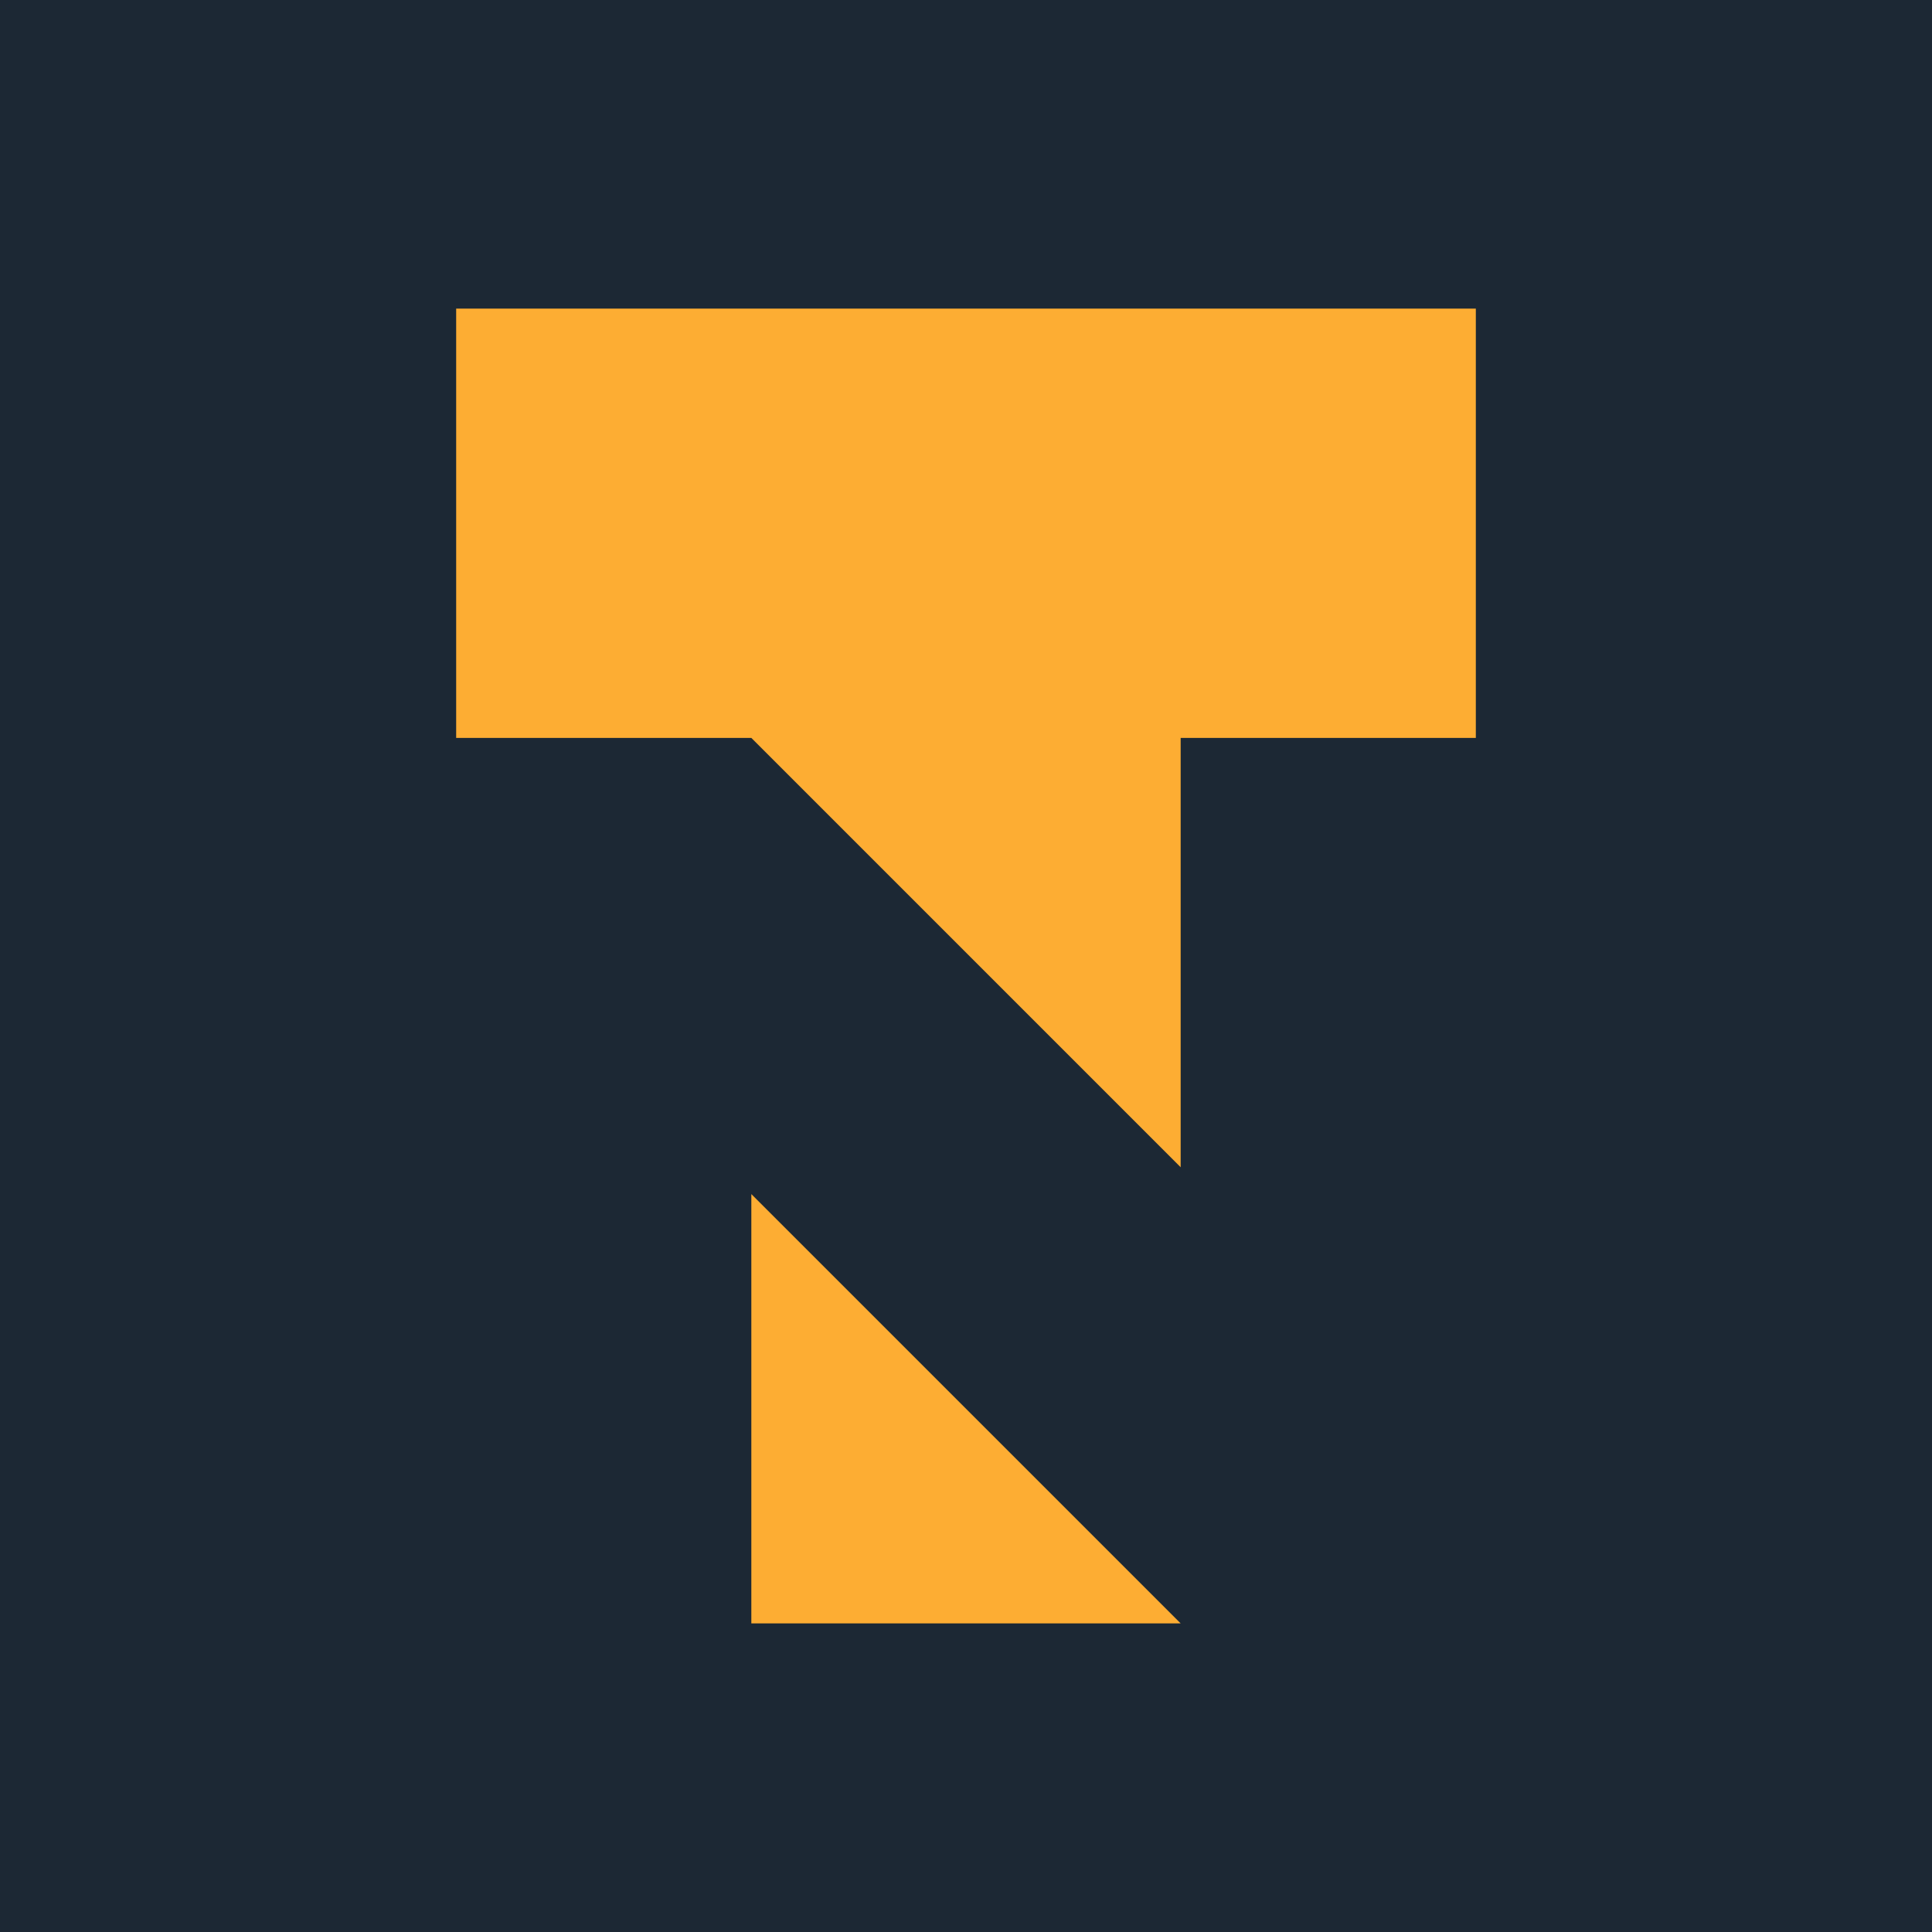 <svg xmlns="http://www.w3.org/2000/svg" viewBox="0 0 144 144"><defs><style>.a{fill:#1c2834;}.b{fill:#fdad33;}</style></defs><title>TN_Icon-yellow</title><rect class="a" width="144" height="144"/><polygon class="b" points="56 121 88 121 56 89 56 121"/><polygon class="b" points="34 55 56 55 88 87 88 55 110 55 110 23 34 23 34 55"/></svg>